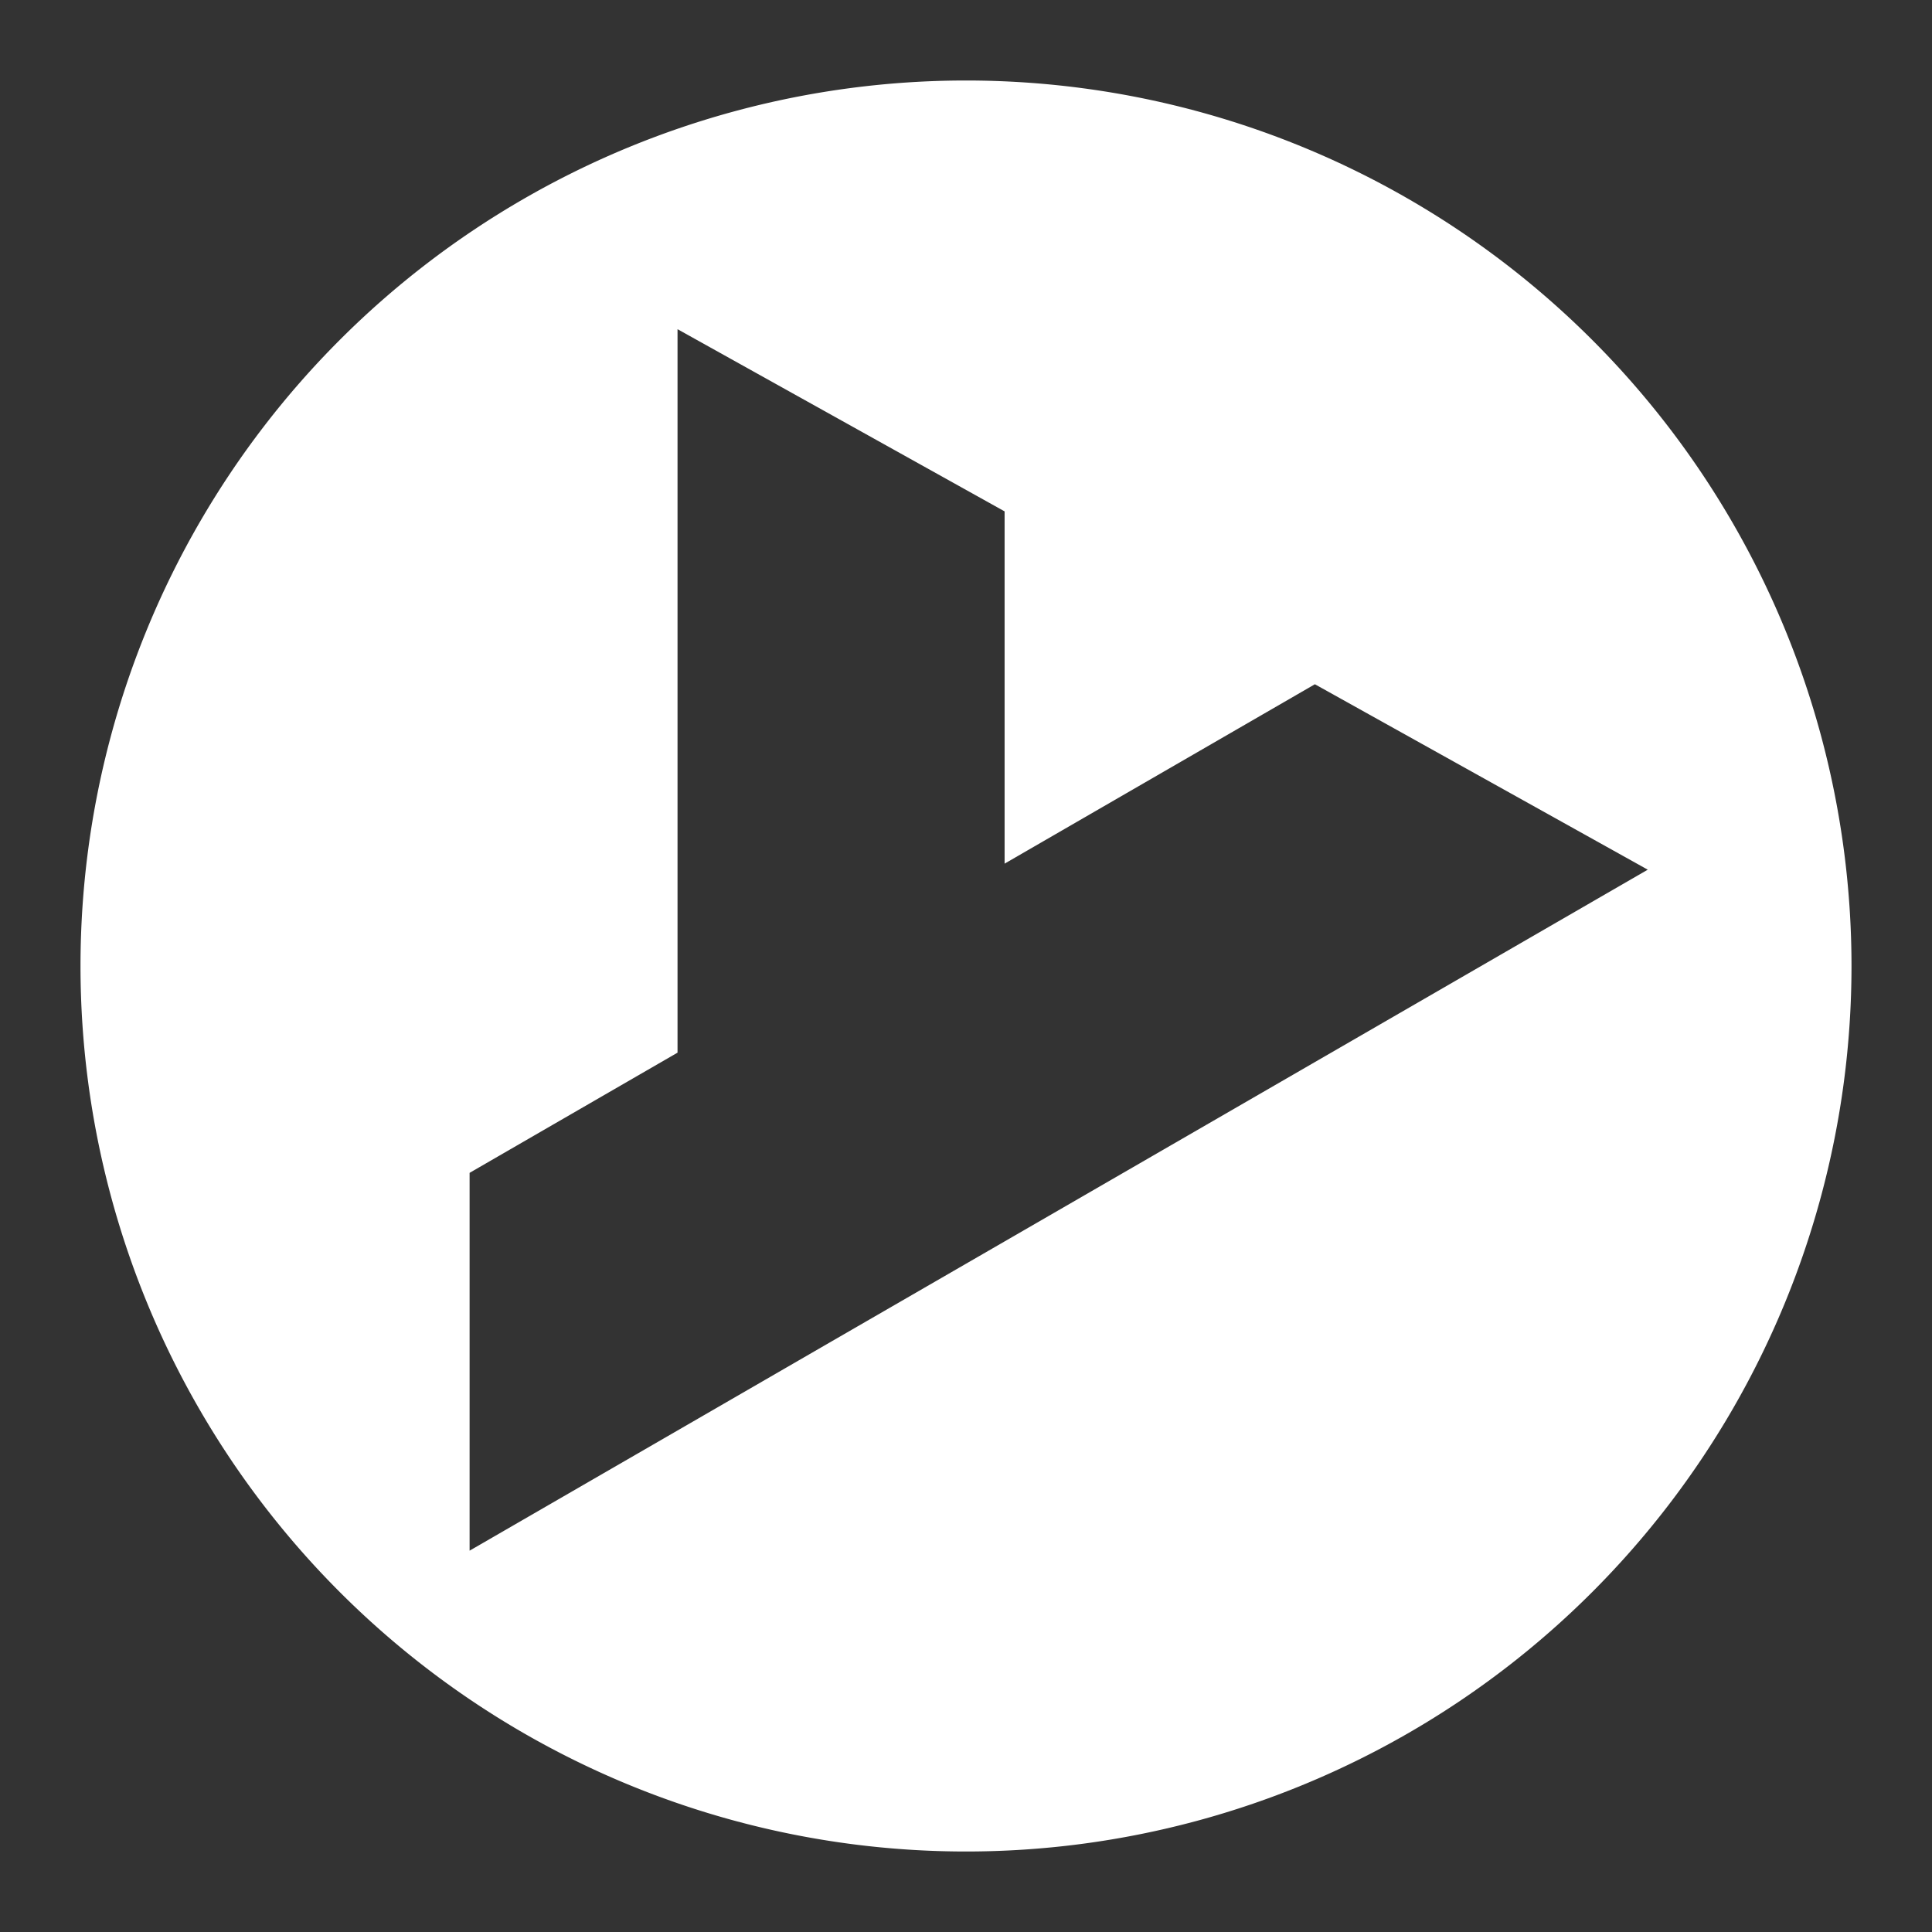 <?xml version="1.0" encoding="UTF-8"?>
<svg enable-background="new 0 0 48 48" version="1.0" viewBox="0 0 48 48" xml:space="preserve" xmlns="http://www.w3.org/2000/svg">
<rect x="0" y="0" width="48" height="48" fill="#333333" stroke="none"/>
<style type="text/css">
	.st0{fill:#FFFFFF;}
</style>

<path d="m24 2a22 22 0 0 0-22 22 22 22 0 0 0 22 22 22 22 0 0 0 22-22 22 22 0 0 0-22-22zm-7.168 6.178 8.127 4.527v8.752l7.709-4.457 8.27 4.607-15.979 9.236-4.107 2.373-4.019 2.324-5.166 2.986v-9.387l5.166-2.986v-17.977z" fill="#fff"/></svg>
